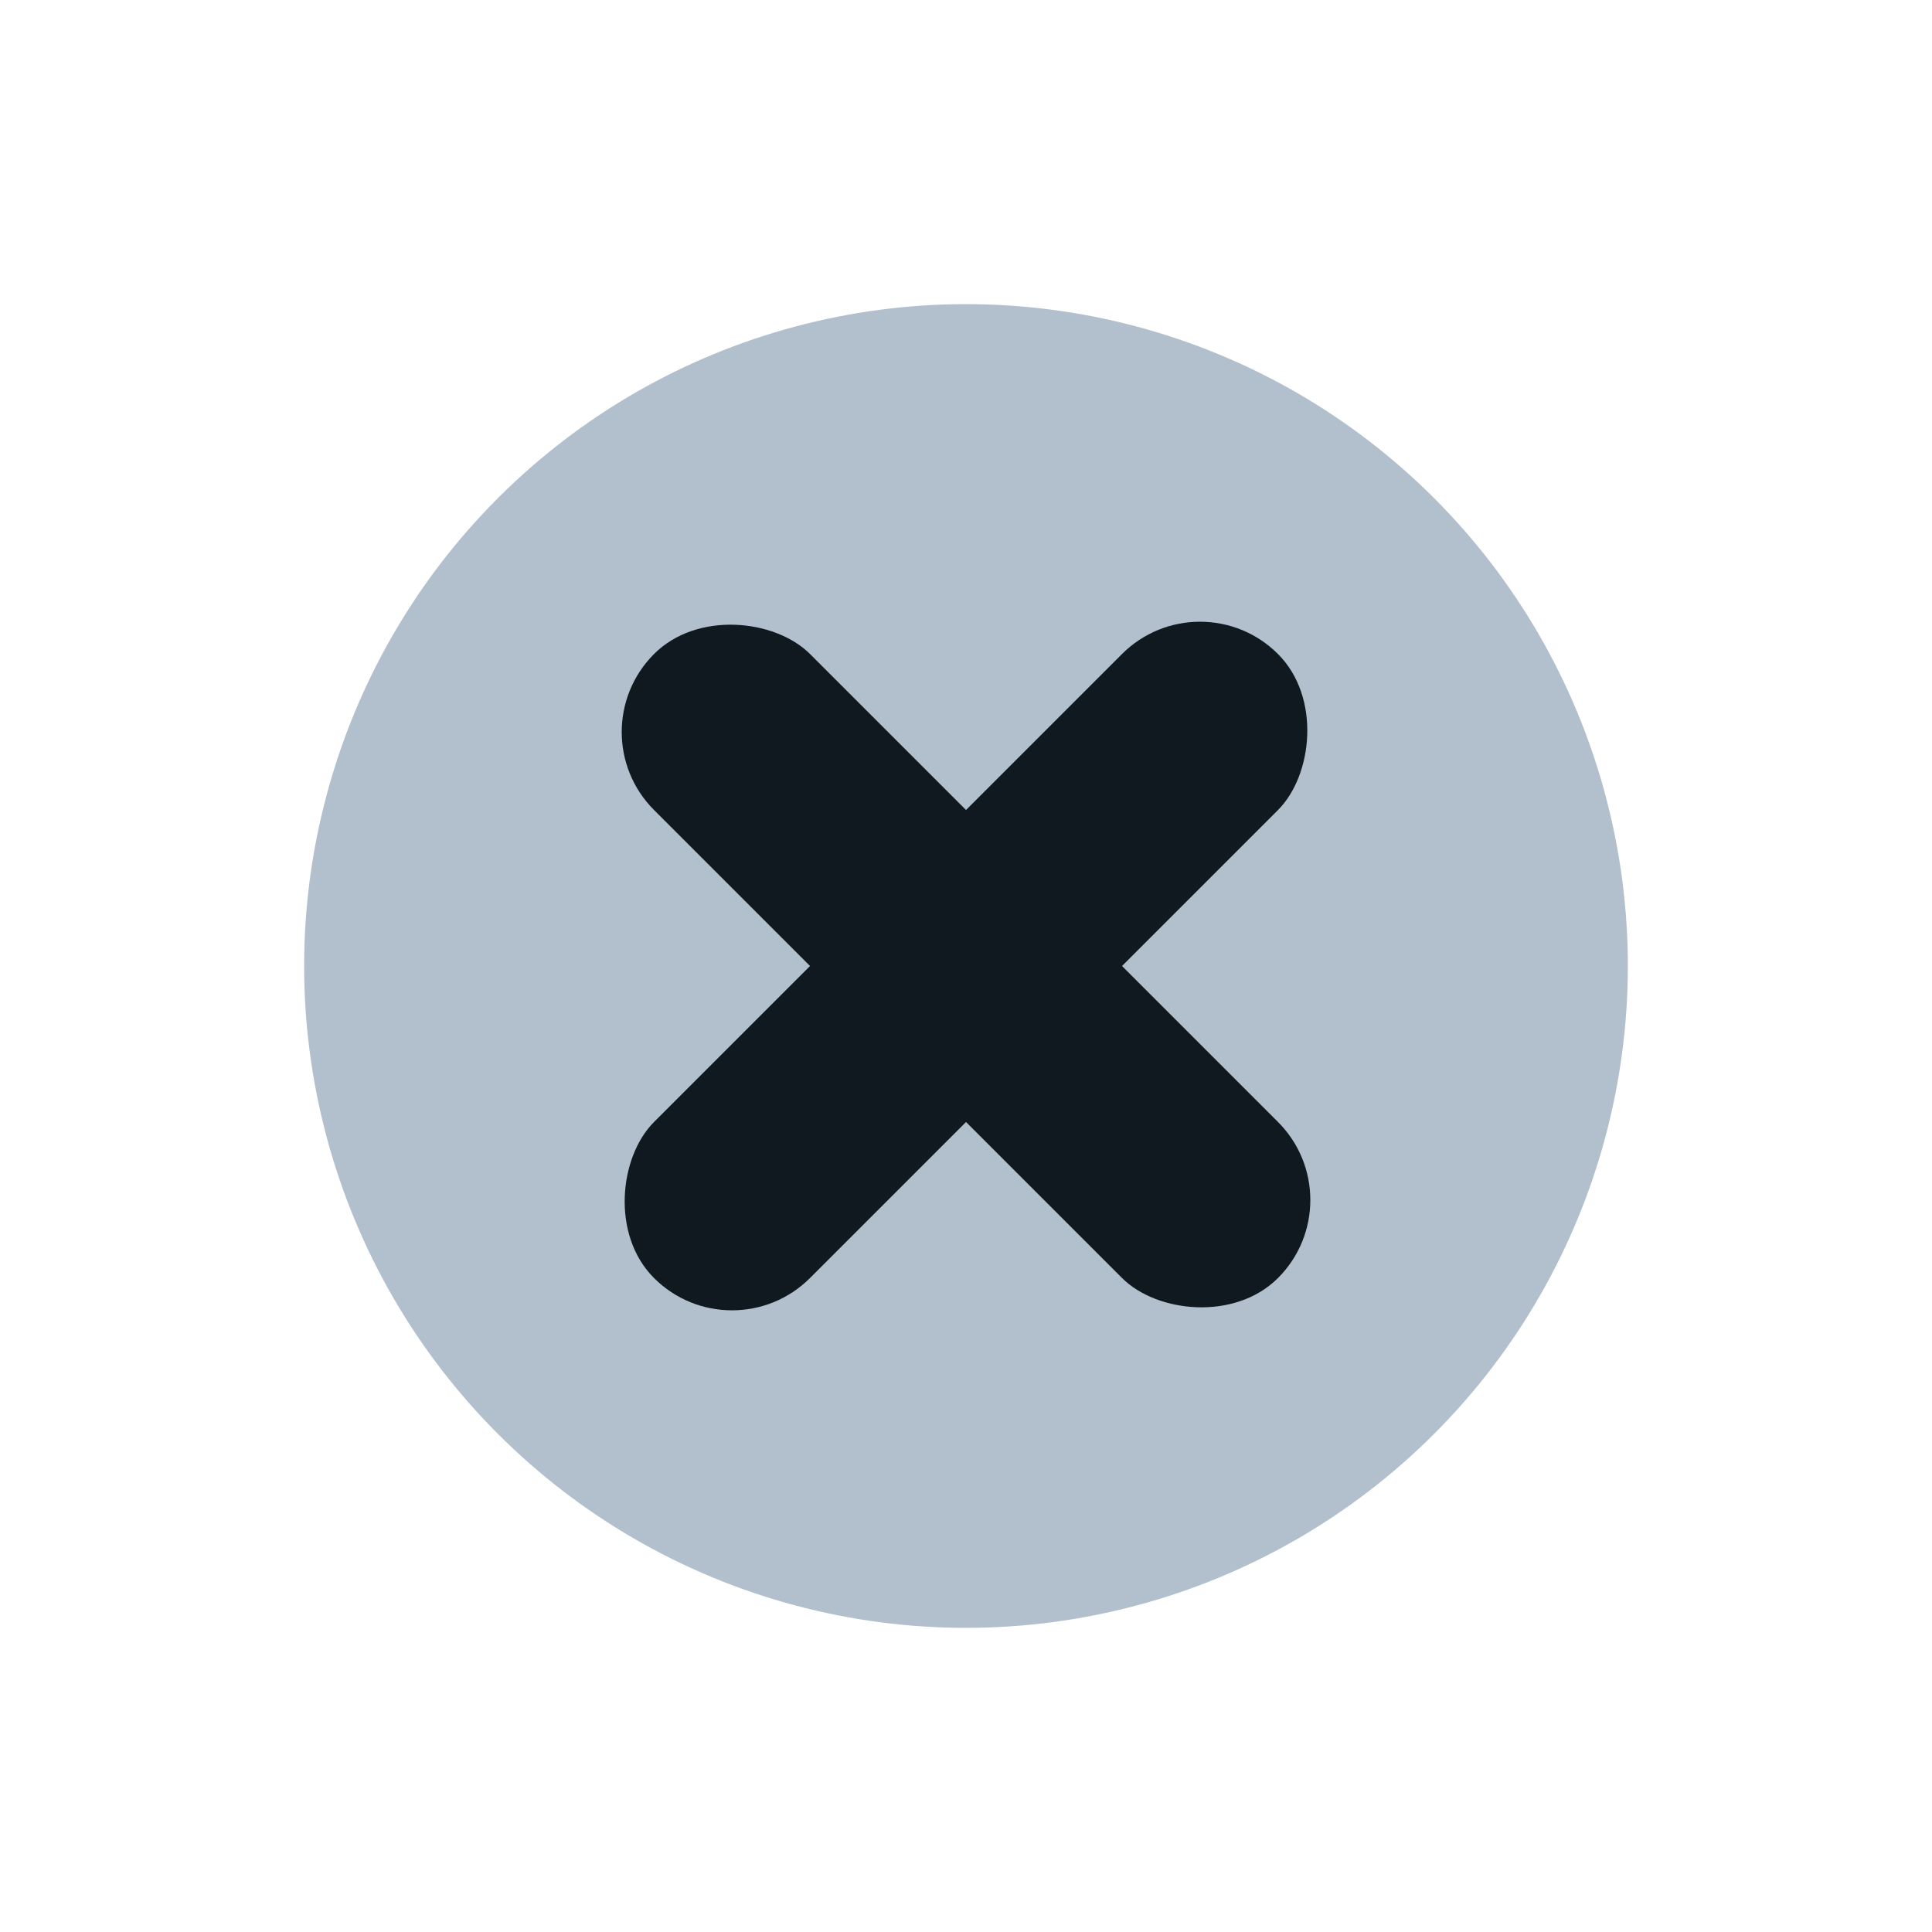 <svg width="44" height="44" viewBox="0 0 44 44" fill="none" xmlns="http://www.w3.org/2000/svg">
<ellipse cx="22" cy="22" rx="15.073" ry="15.073" transform="rotate(45 22 22)" fill="#B2BFCD"/>
<rect x="27.329" y="13.119" width="5.024" height="20.097" rx="2.512" transform="rotate(45 27.329 13.119)" fill="#101820"/>
<rect x="13.119" y="16.671" width="5.024" height="20.097" rx="2.512" transform="rotate(-45 13.119 16.671)" fill="#101820"/>
</svg>
